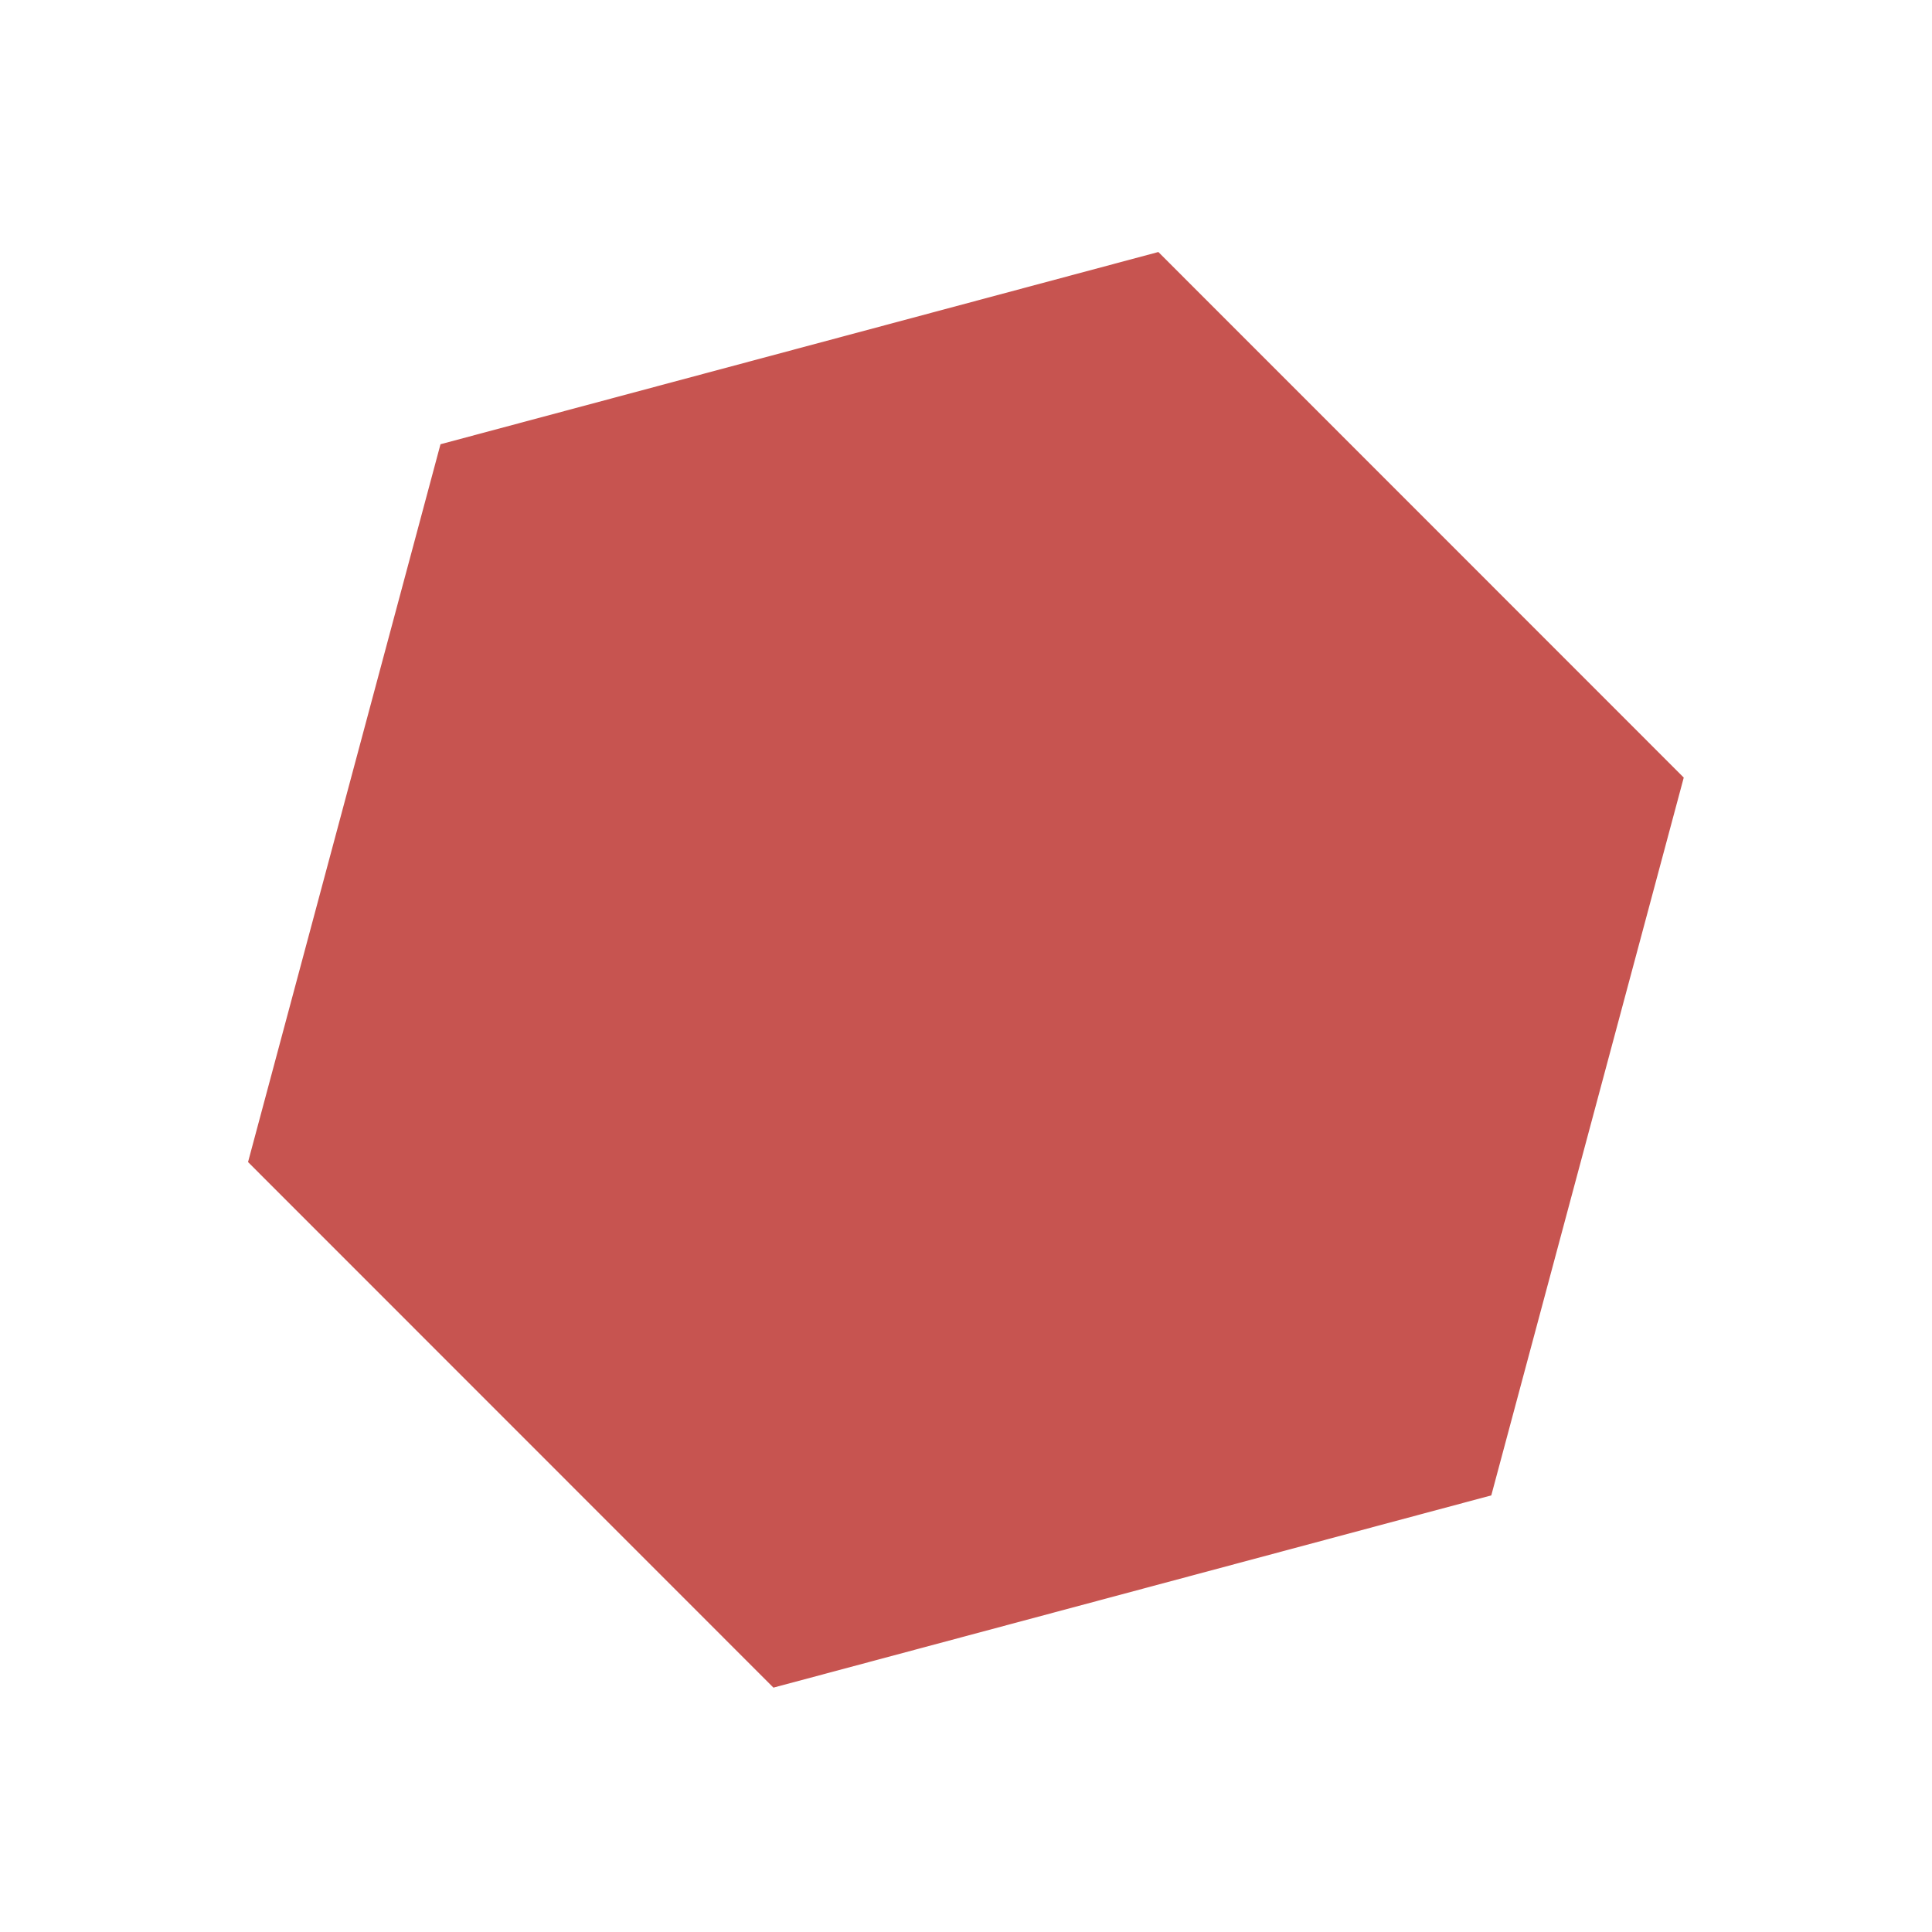 <svg xmlns="http://www.w3.org/2000/svg" width="13" height="13" viewBox="0 0 13 13">
    <g transform="matrix(0.966,0.259,-0.259,0.966,1.91,-1.46)">
        <path d="M6.5,1.524l4.33,2.5l0,5l-4.33,2.5l-4.33,-2.5l0,-5l4.33,-2.5Z" style="fill:#c75450;fill-rule:nonzero;"/>
    </g>
</svg>
